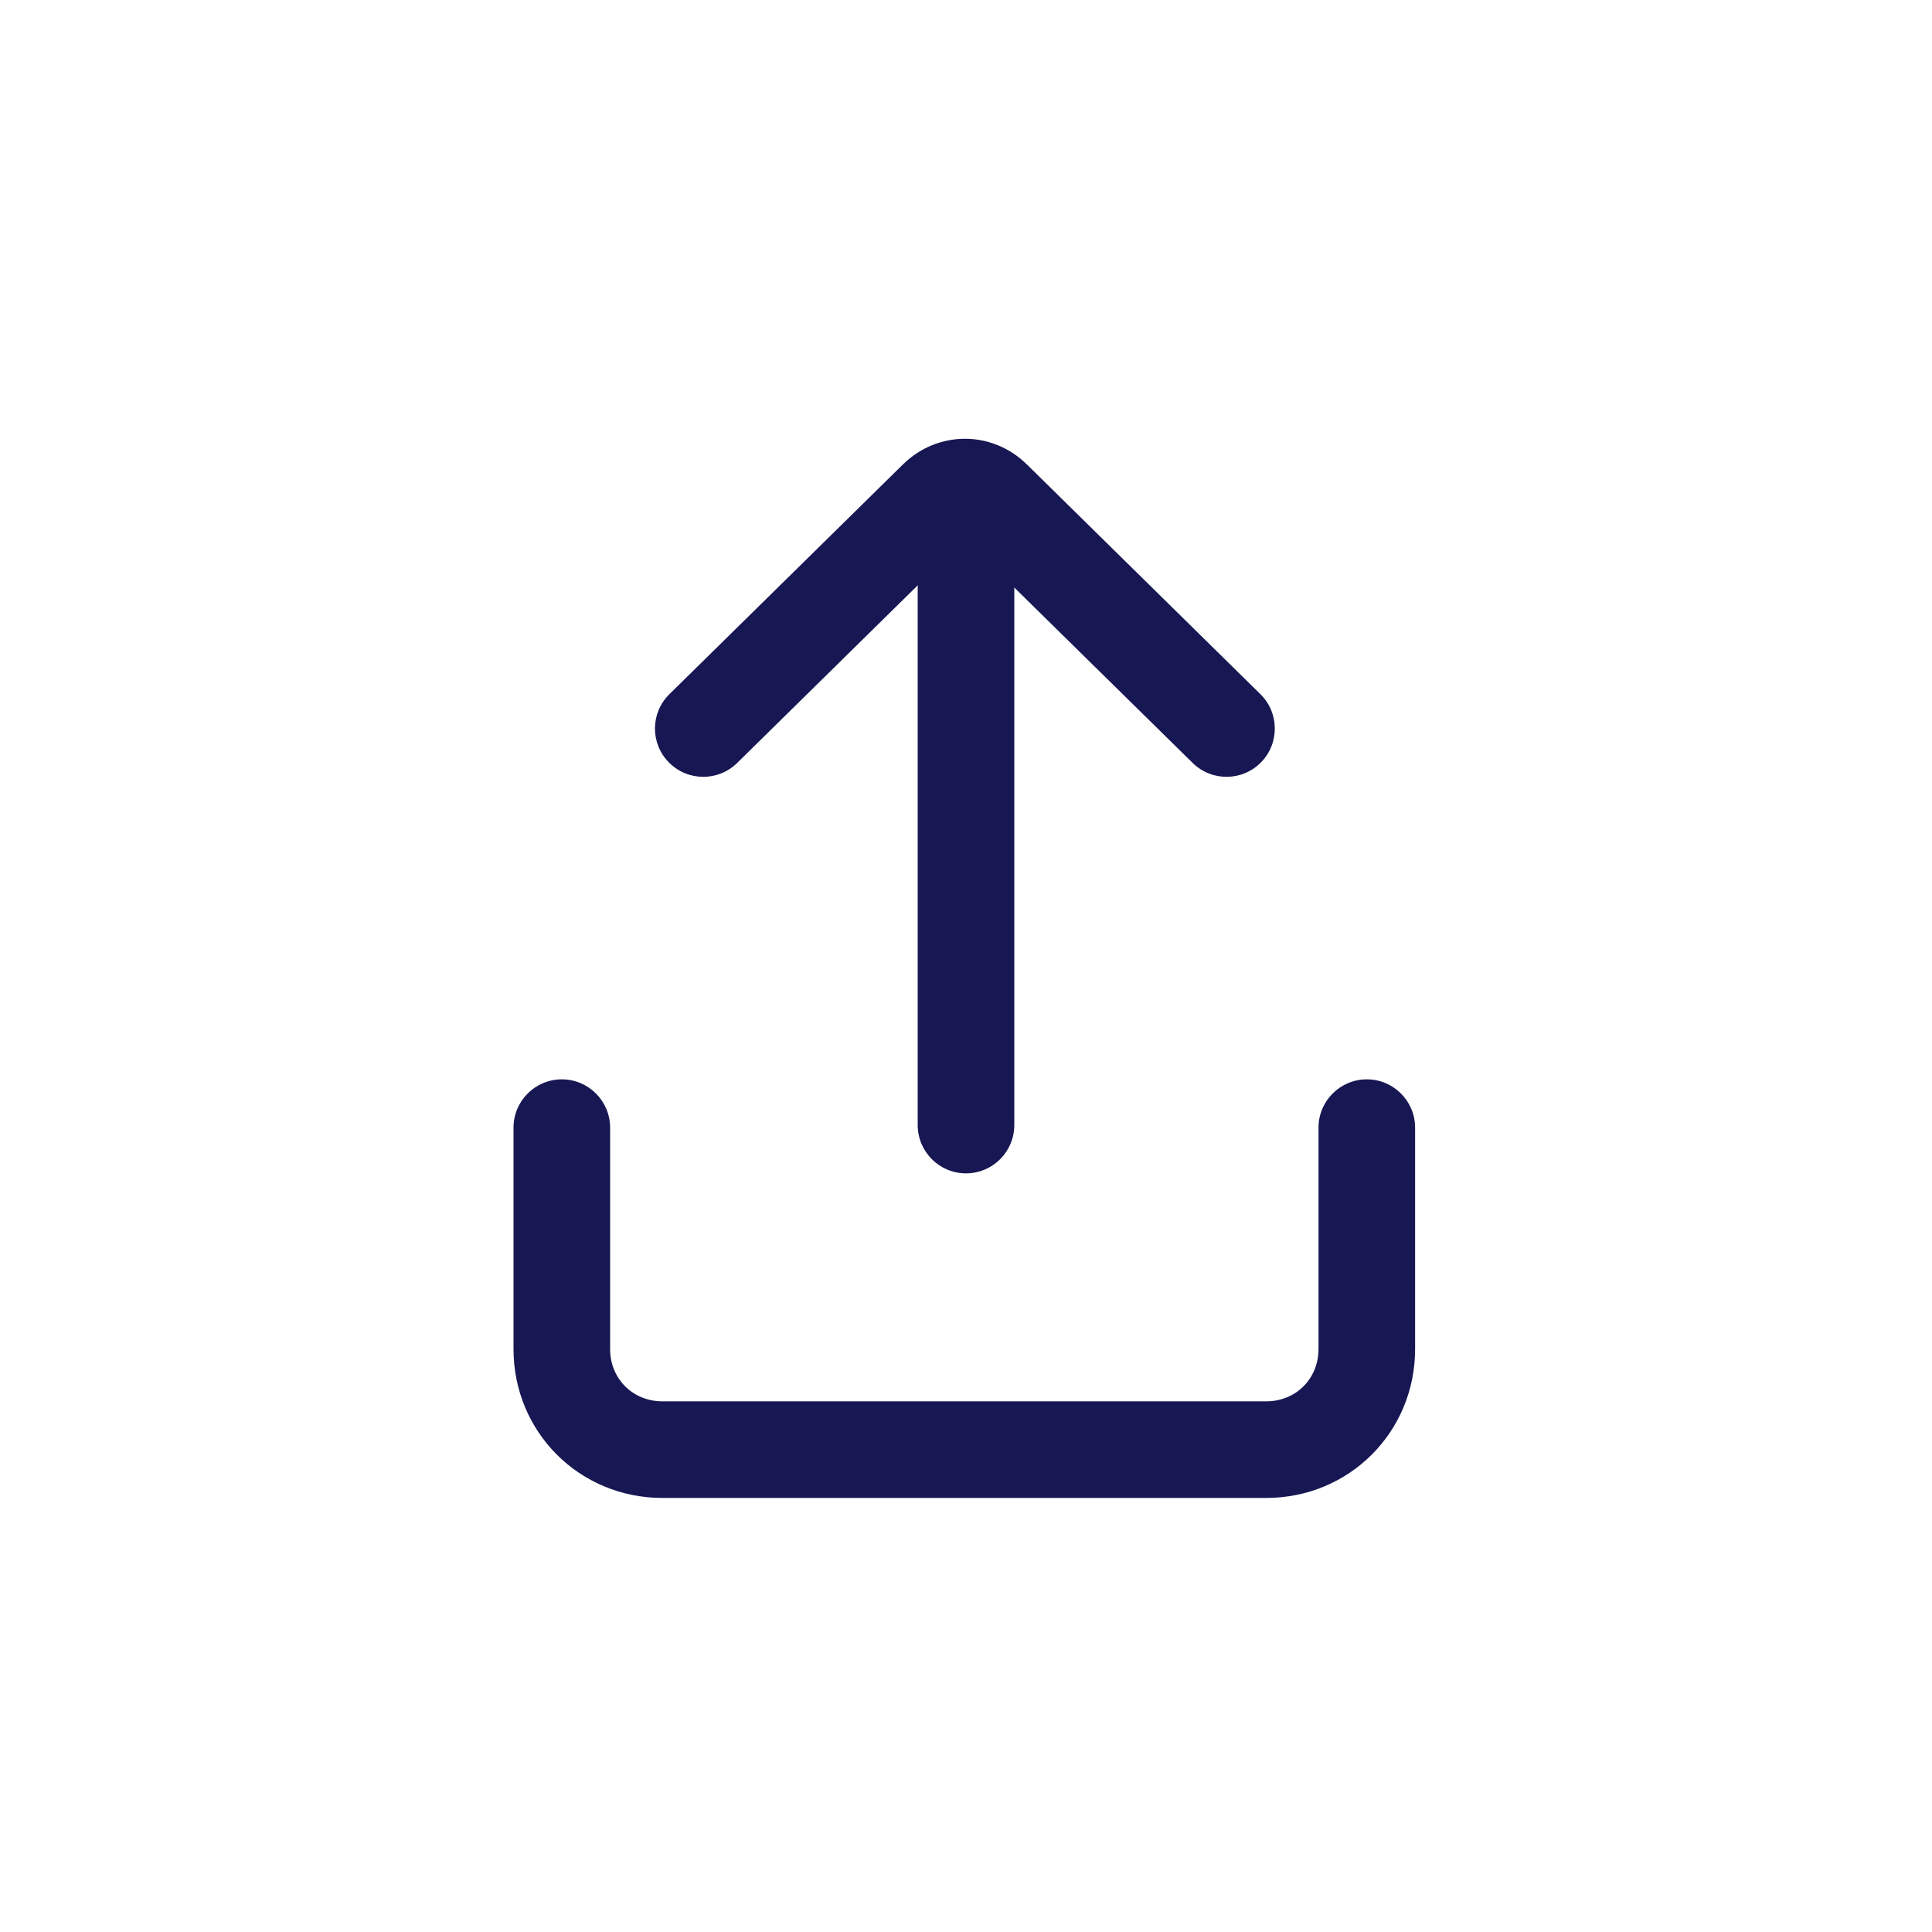 <svg width="24" height="24" viewBox="0 0 24 24" fill="none" xmlns="http://www.w3.org/2000/svg">
<path fill-rule="evenodd" clip-rule="evenodd" d="M11.216 5.77C11.649 5.344 12.324 5.344 12.757 5.77L15.657 8.623C15.893 8.855 15.896 9.235 15.664 9.471C15.432 9.707 15.052 9.71 14.816 9.478L11.986 6.695L9.157 9.478C8.921 9.71 8.541 9.707 8.309 9.471C8.076 9.235 8.079 8.855 8.316 8.623L11.216 5.77Z" fill="#171753"/>
<path fill-rule="evenodd" clip-rule="evenodd" d="M12 5.626C12.331 5.626 12.6 5.894 12.6 6.226V13.976C12.6 14.307 12.331 14.576 12 14.576C11.669 14.576 11.4 14.307 11.4 13.976V6.226C11.4 5.894 11.669 5.626 12 5.626Z" fill="#171753"/>
<path fill-rule="evenodd" clip-rule="evenodd" d="M6.979 13.408C7.31 13.408 7.579 13.677 7.579 14.008V16.758C7.579 17.127 7.86 17.408 8.229 17.408H15.729C16.098 17.408 16.379 17.127 16.379 16.758V14.008C16.379 13.677 16.648 13.408 16.979 13.408C17.31 13.408 17.579 13.677 17.579 14.008V16.758C17.579 17.79 16.76 18.608 15.729 18.608H8.229C7.198 18.608 6.379 17.79 6.379 16.758V14.008C6.379 13.677 6.648 13.408 6.979 13.408Z" fill="#171753"/>
</svg>
